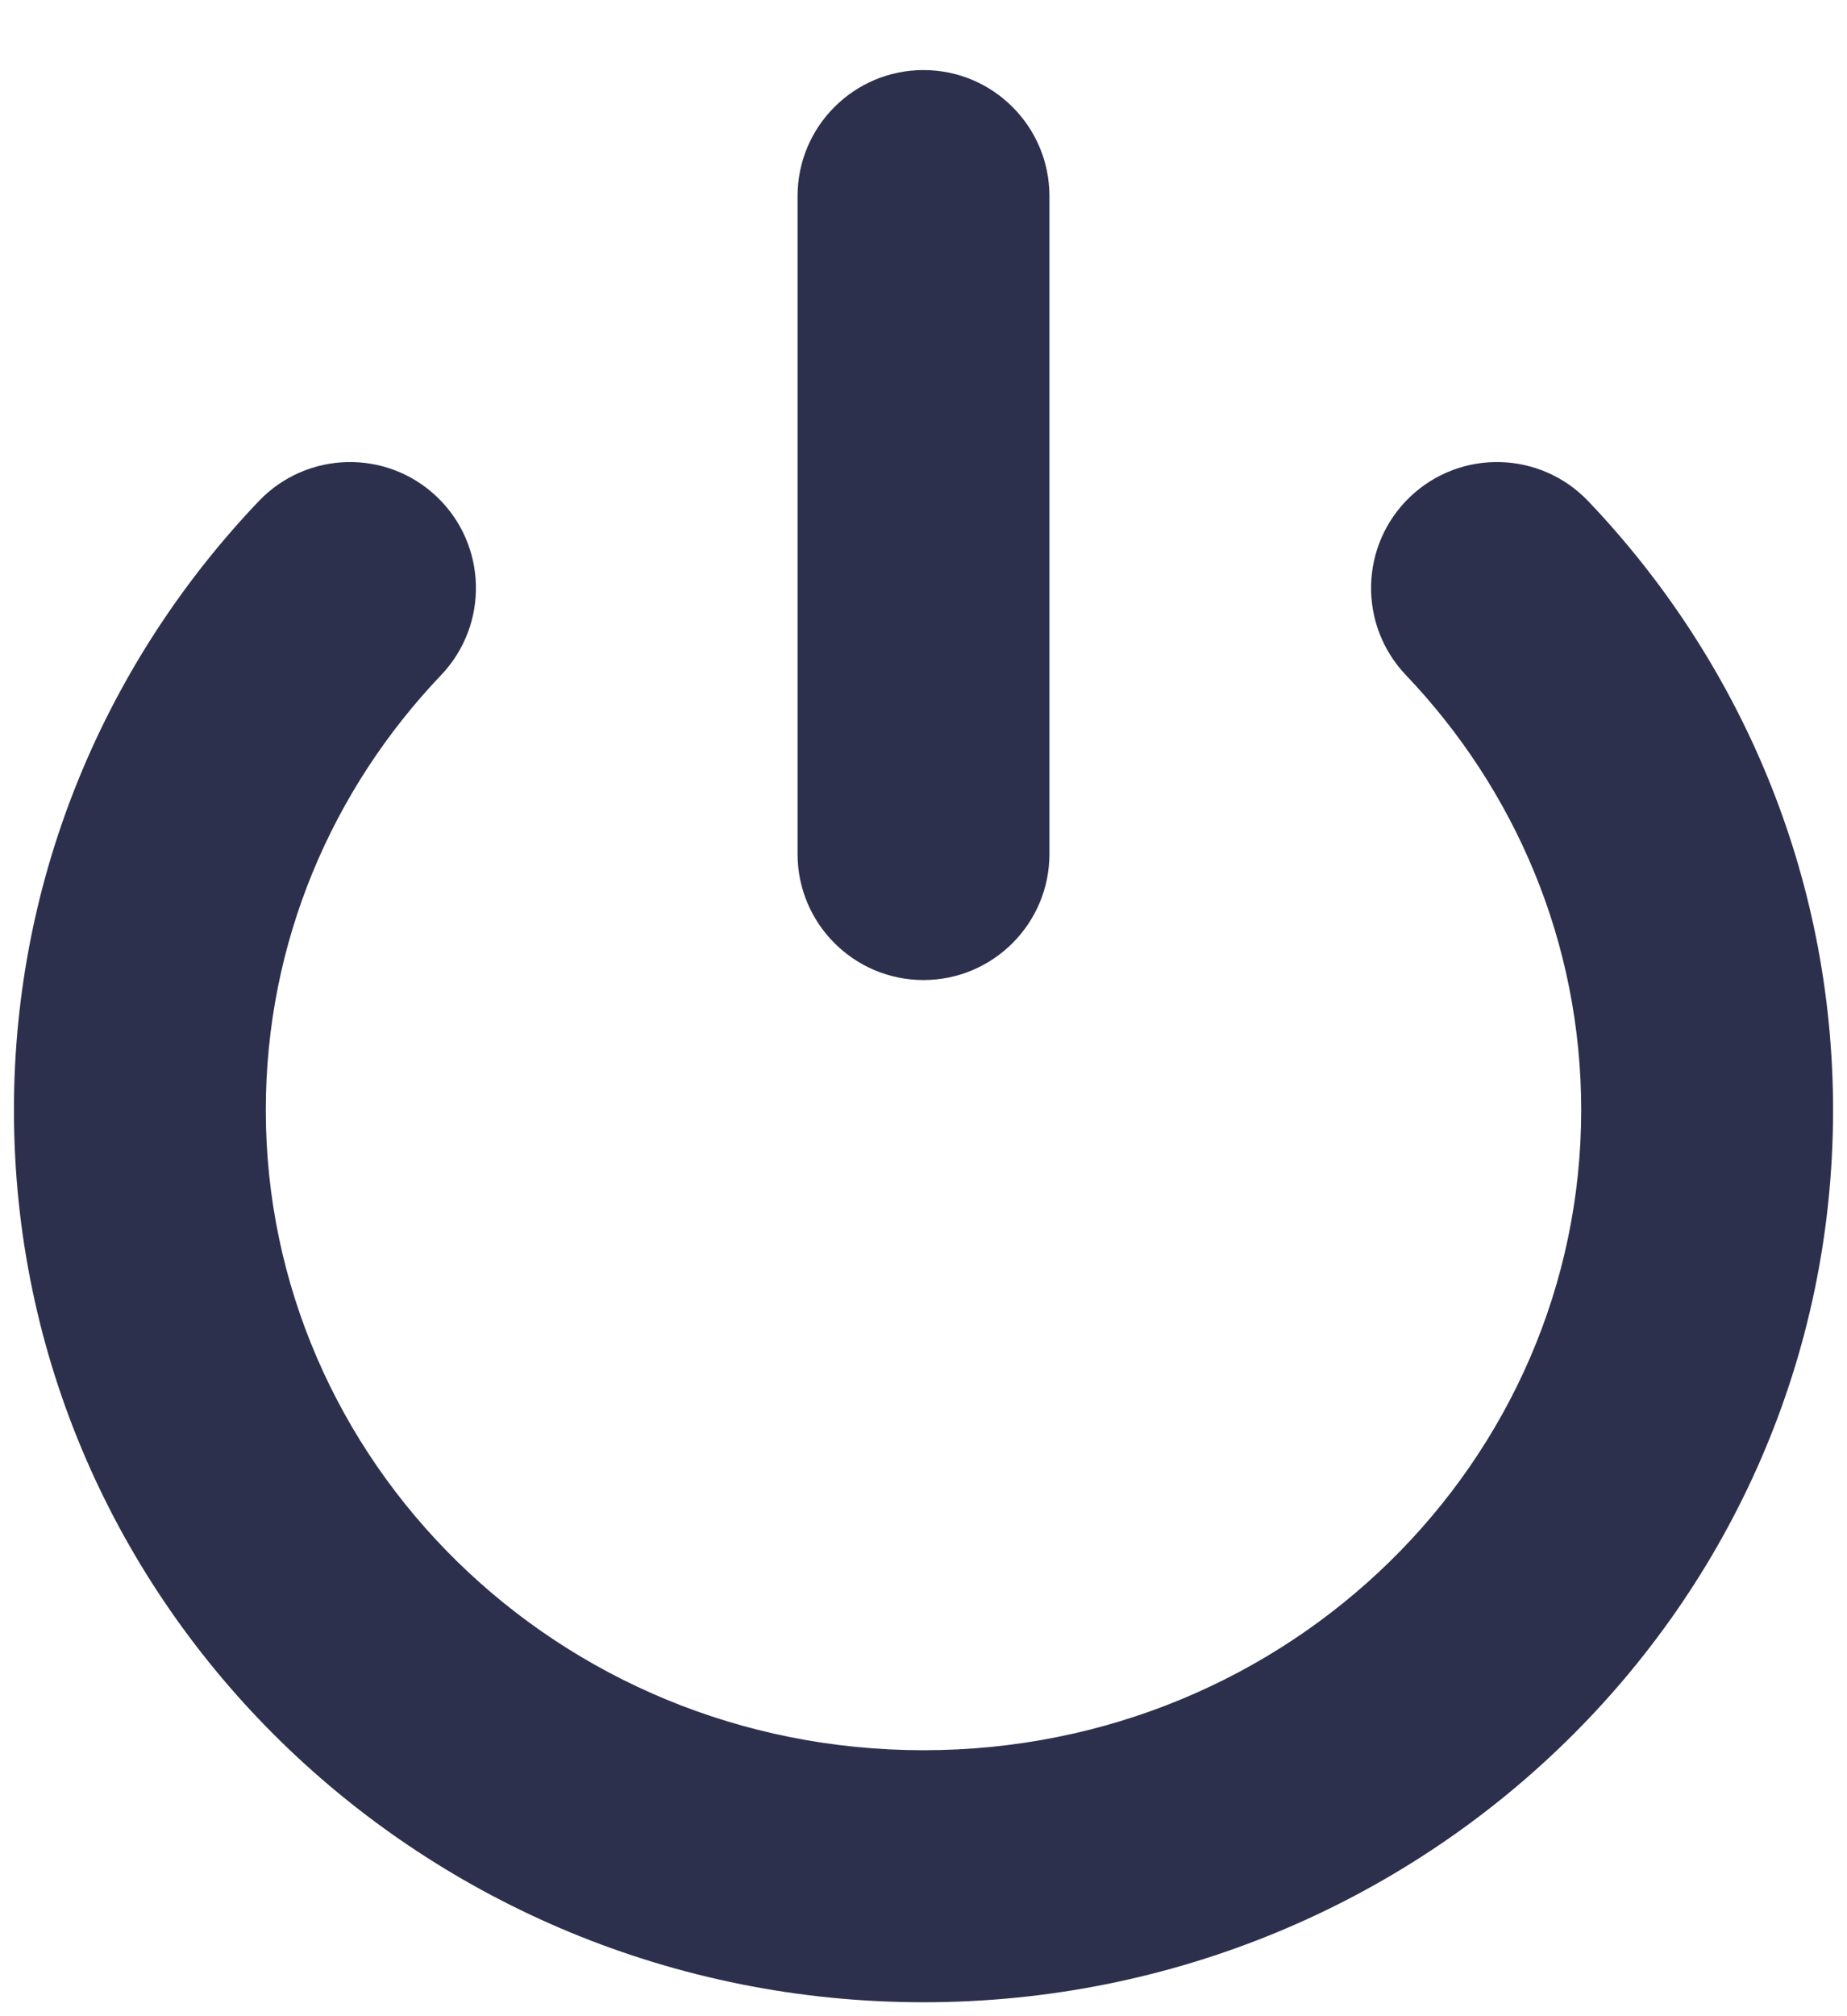 <svg width="11" height="12" viewBox="0 0 11 12" fill="none" xmlns="http://www.w3.org/2000/svg">
<path d="M6.25 5.083C6.25 5.497 5.914 5.833 5.5 5.833C5.086 5.833 4.75 5.497 4.75 5.083H6.25ZM4.75 1.167C4.75 0.753 5.086 0.417 5.5 0.417C5.914 0.417 6.25 0.753 6.25 1.167H4.75ZM8.373 4.018C8.087 3.718 8.098 3.243 8.398 2.957C8.698 2.671 9.173 2.683 9.459 2.983L8.373 4.018ZM1.541 2.983C1.827 2.683 2.302 2.671 2.602 2.957C2.902 3.243 2.913 3.718 2.627 4.018L1.541 2.983ZM4.75 5.083V1.167H6.25V5.083H4.75ZM5.5 10.417C7.68 10.417 9.417 8.695 9.417 6.607H10.917C10.917 9.556 8.475 11.917 5.5 11.917V10.417ZM5.5 11.917C2.525 11.917 0.083 9.556 0.083 6.607H1.583C1.583 8.695 3.32 10.417 5.5 10.417V11.917ZM9.417 6.607C9.417 5.609 9.023 4.7 8.373 4.018L9.459 2.983C10.361 3.929 10.917 5.204 10.917 6.607H9.417ZM0.083 6.607C0.083 5.204 0.639 3.929 1.541 2.983L2.627 4.018C1.977 4.7 1.583 5.609 1.583 6.607H0.083Z" fill="#2D304D"/>
</svg>
